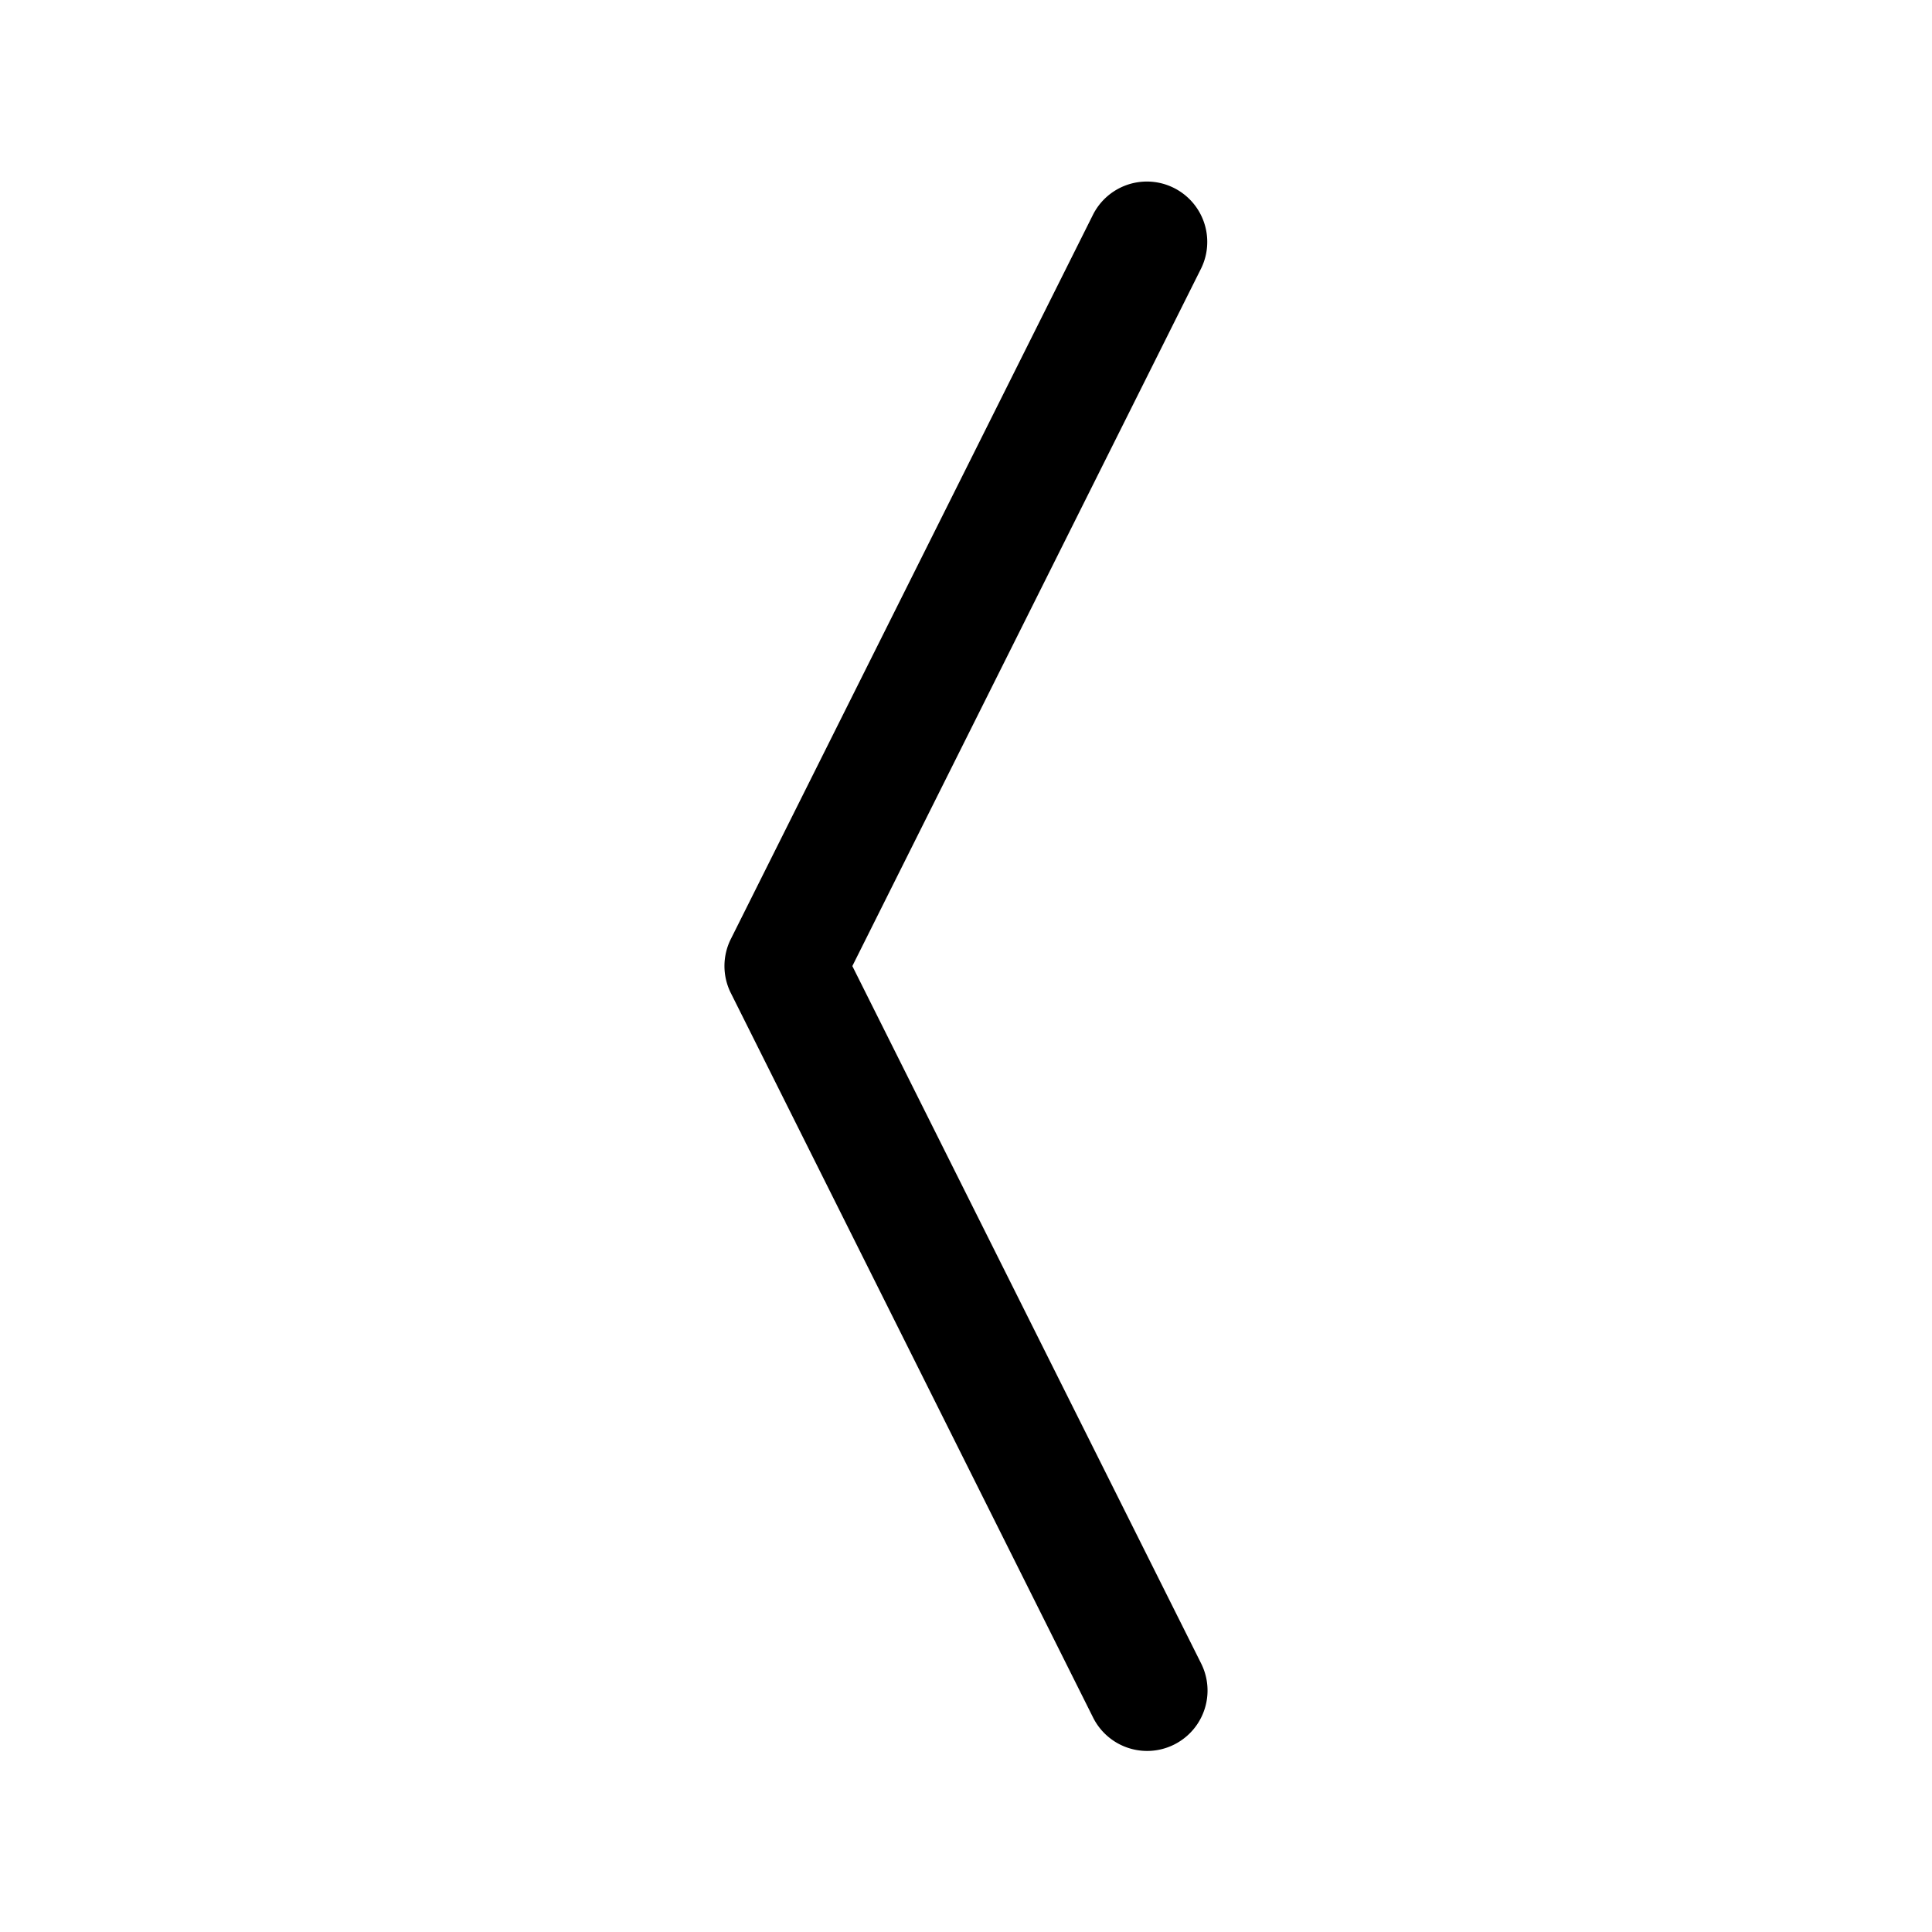<svg xmlns="http://www.w3.org/2000/svg" width="32" height="32" viewBox="0 0 32 32"><path d="m14.118 16 5.776-11.553a1 1 0 0 0-1.789-.894l-6 12a1 1 0 0 0 0 .895l6 12a1 1 0 1 0 1.79-.895L14.117 16Z"/></svg>